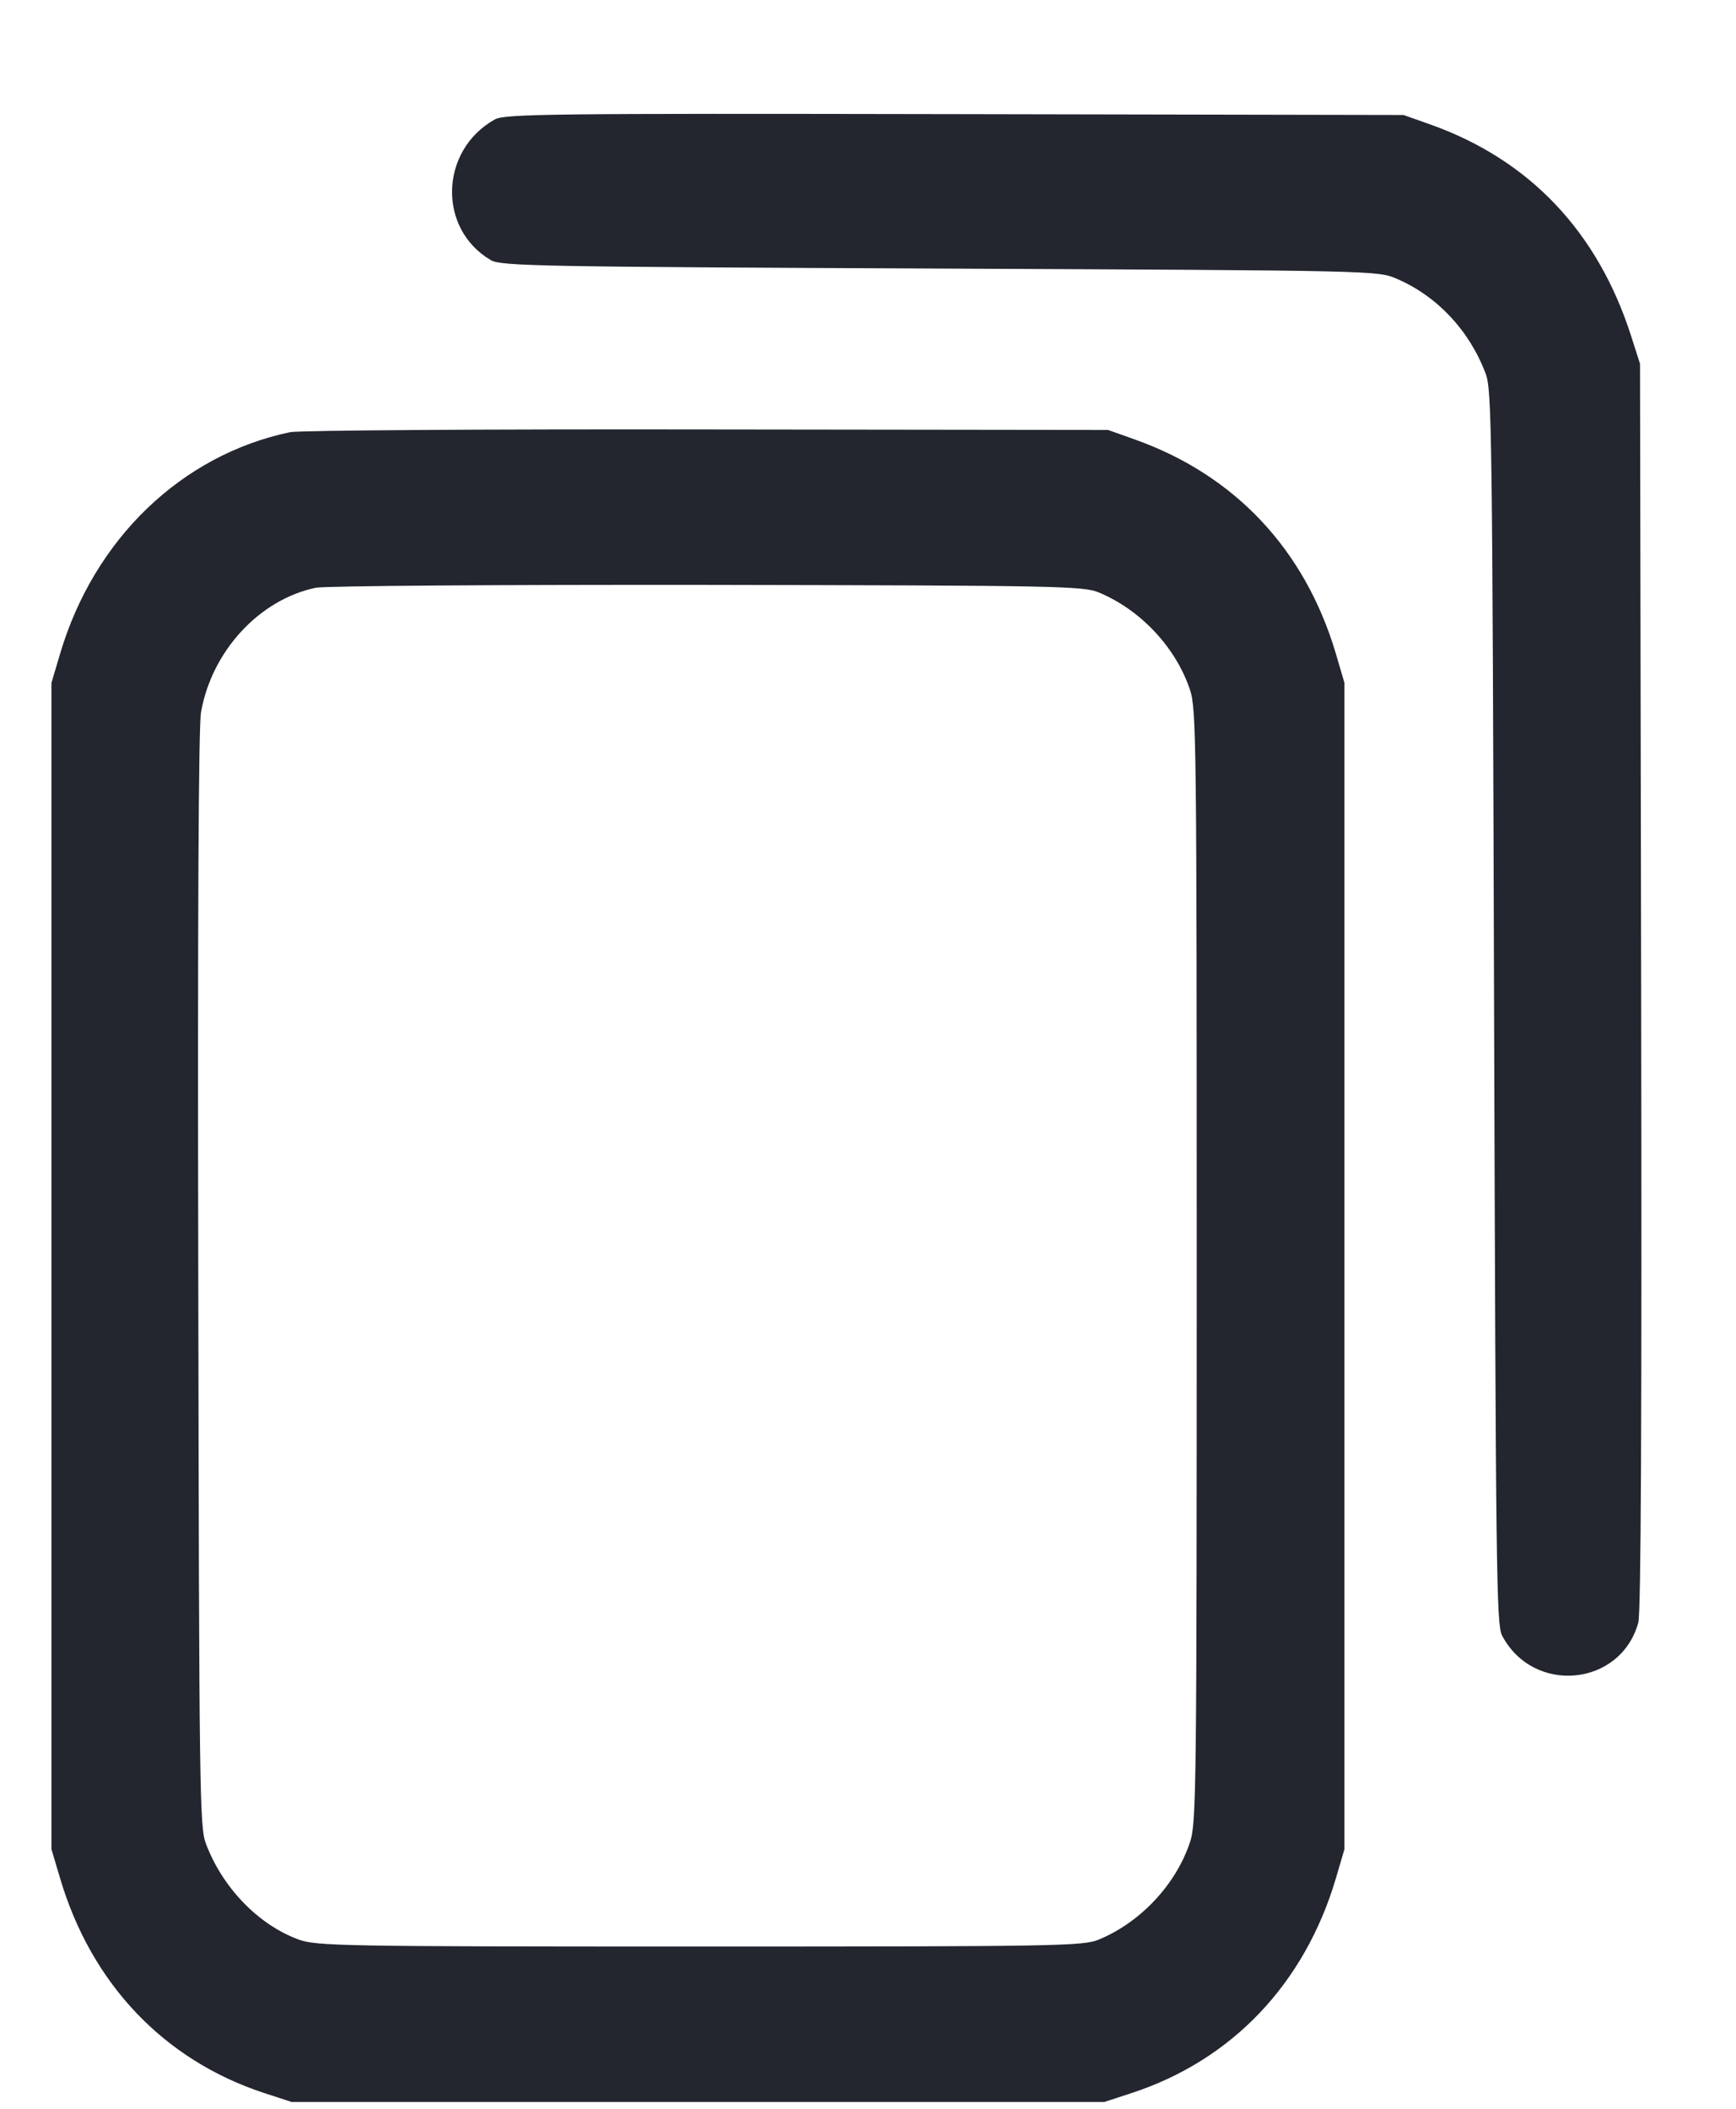 <svg width="14" height="17" viewBox="0 0 14 17" fill="none" xmlns="http://www.w3.org/2000/svg">
<path fill-rule="evenodd" clip-rule="evenodd" d="M3.99 0.963C3.544 1.213 3.528 1.847 3.96 2.098C4.042 2.145 4.368 2.151 7.58 2.165C11.104 2.181 11.111 2.181 11.266 2.248C11.592 2.389 11.851 2.666 11.981 3.012C12.031 3.144 12.035 3.456 12.049 8.121C12.063 12.668 12.068 13.098 12.113 13.184C12.365 13.664 13.069 13.597 13.212 13.081C13.234 12.999 13.241 11.462 13.235 7.949L13.226 2.933L13.156 2.714C12.886 1.867 12.333 1.285 11.528 1.001L11.319 0.927L7.699 0.92C4.436 0.914 4.071 0.918 3.99 0.963ZM2.339 3.484C1.463 3.668 0.759 4.345 0.485 5.269L0.415 5.504V10.206V14.908L0.485 15.143C0.737 15.992 1.322 16.607 2.128 16.872L2.352 16.945H5.629H8.906L9.129 16.872C9.936 16.607 10.521 15.992 10.773 15.143L10.842 14.908V10.206V5.504L10.773 5.269C10.523 4.428 9.957 3.827 9.144 3.54L8.936 3.466L5.703 3.462C3.925 3.459 2.411 3.469 2.339 3.484ZM8.861 4.776C9.199 4.916 9.484 5.221 9.597 5.562C9.648 5.714 9.651 5.971 9.651 10.206C9.651 14.441 9.648 14.697 9.597 14.85C9.484 15.191 9.199 15.496 8.861 15.636C8.736 15.688 8.528 15.692 5.644 15.692C2.752 15.692 2.551 15.688 2.407 15.635C2.083 15.516 1.793 15.216 1.66 14.861C1.61 14.729 1.606 14.451 1.599 10.318C1.593 7.399 1.601 5.858 1.621 5.742C1.708 5.249 2.09 4.834 2.547 4.738C2.62 4.723 4.04 4.713 5.703 4.715C8.524 4.72 8.736 4.724 8.861 4.776Z" fill="#23262F"/>
</svg>
